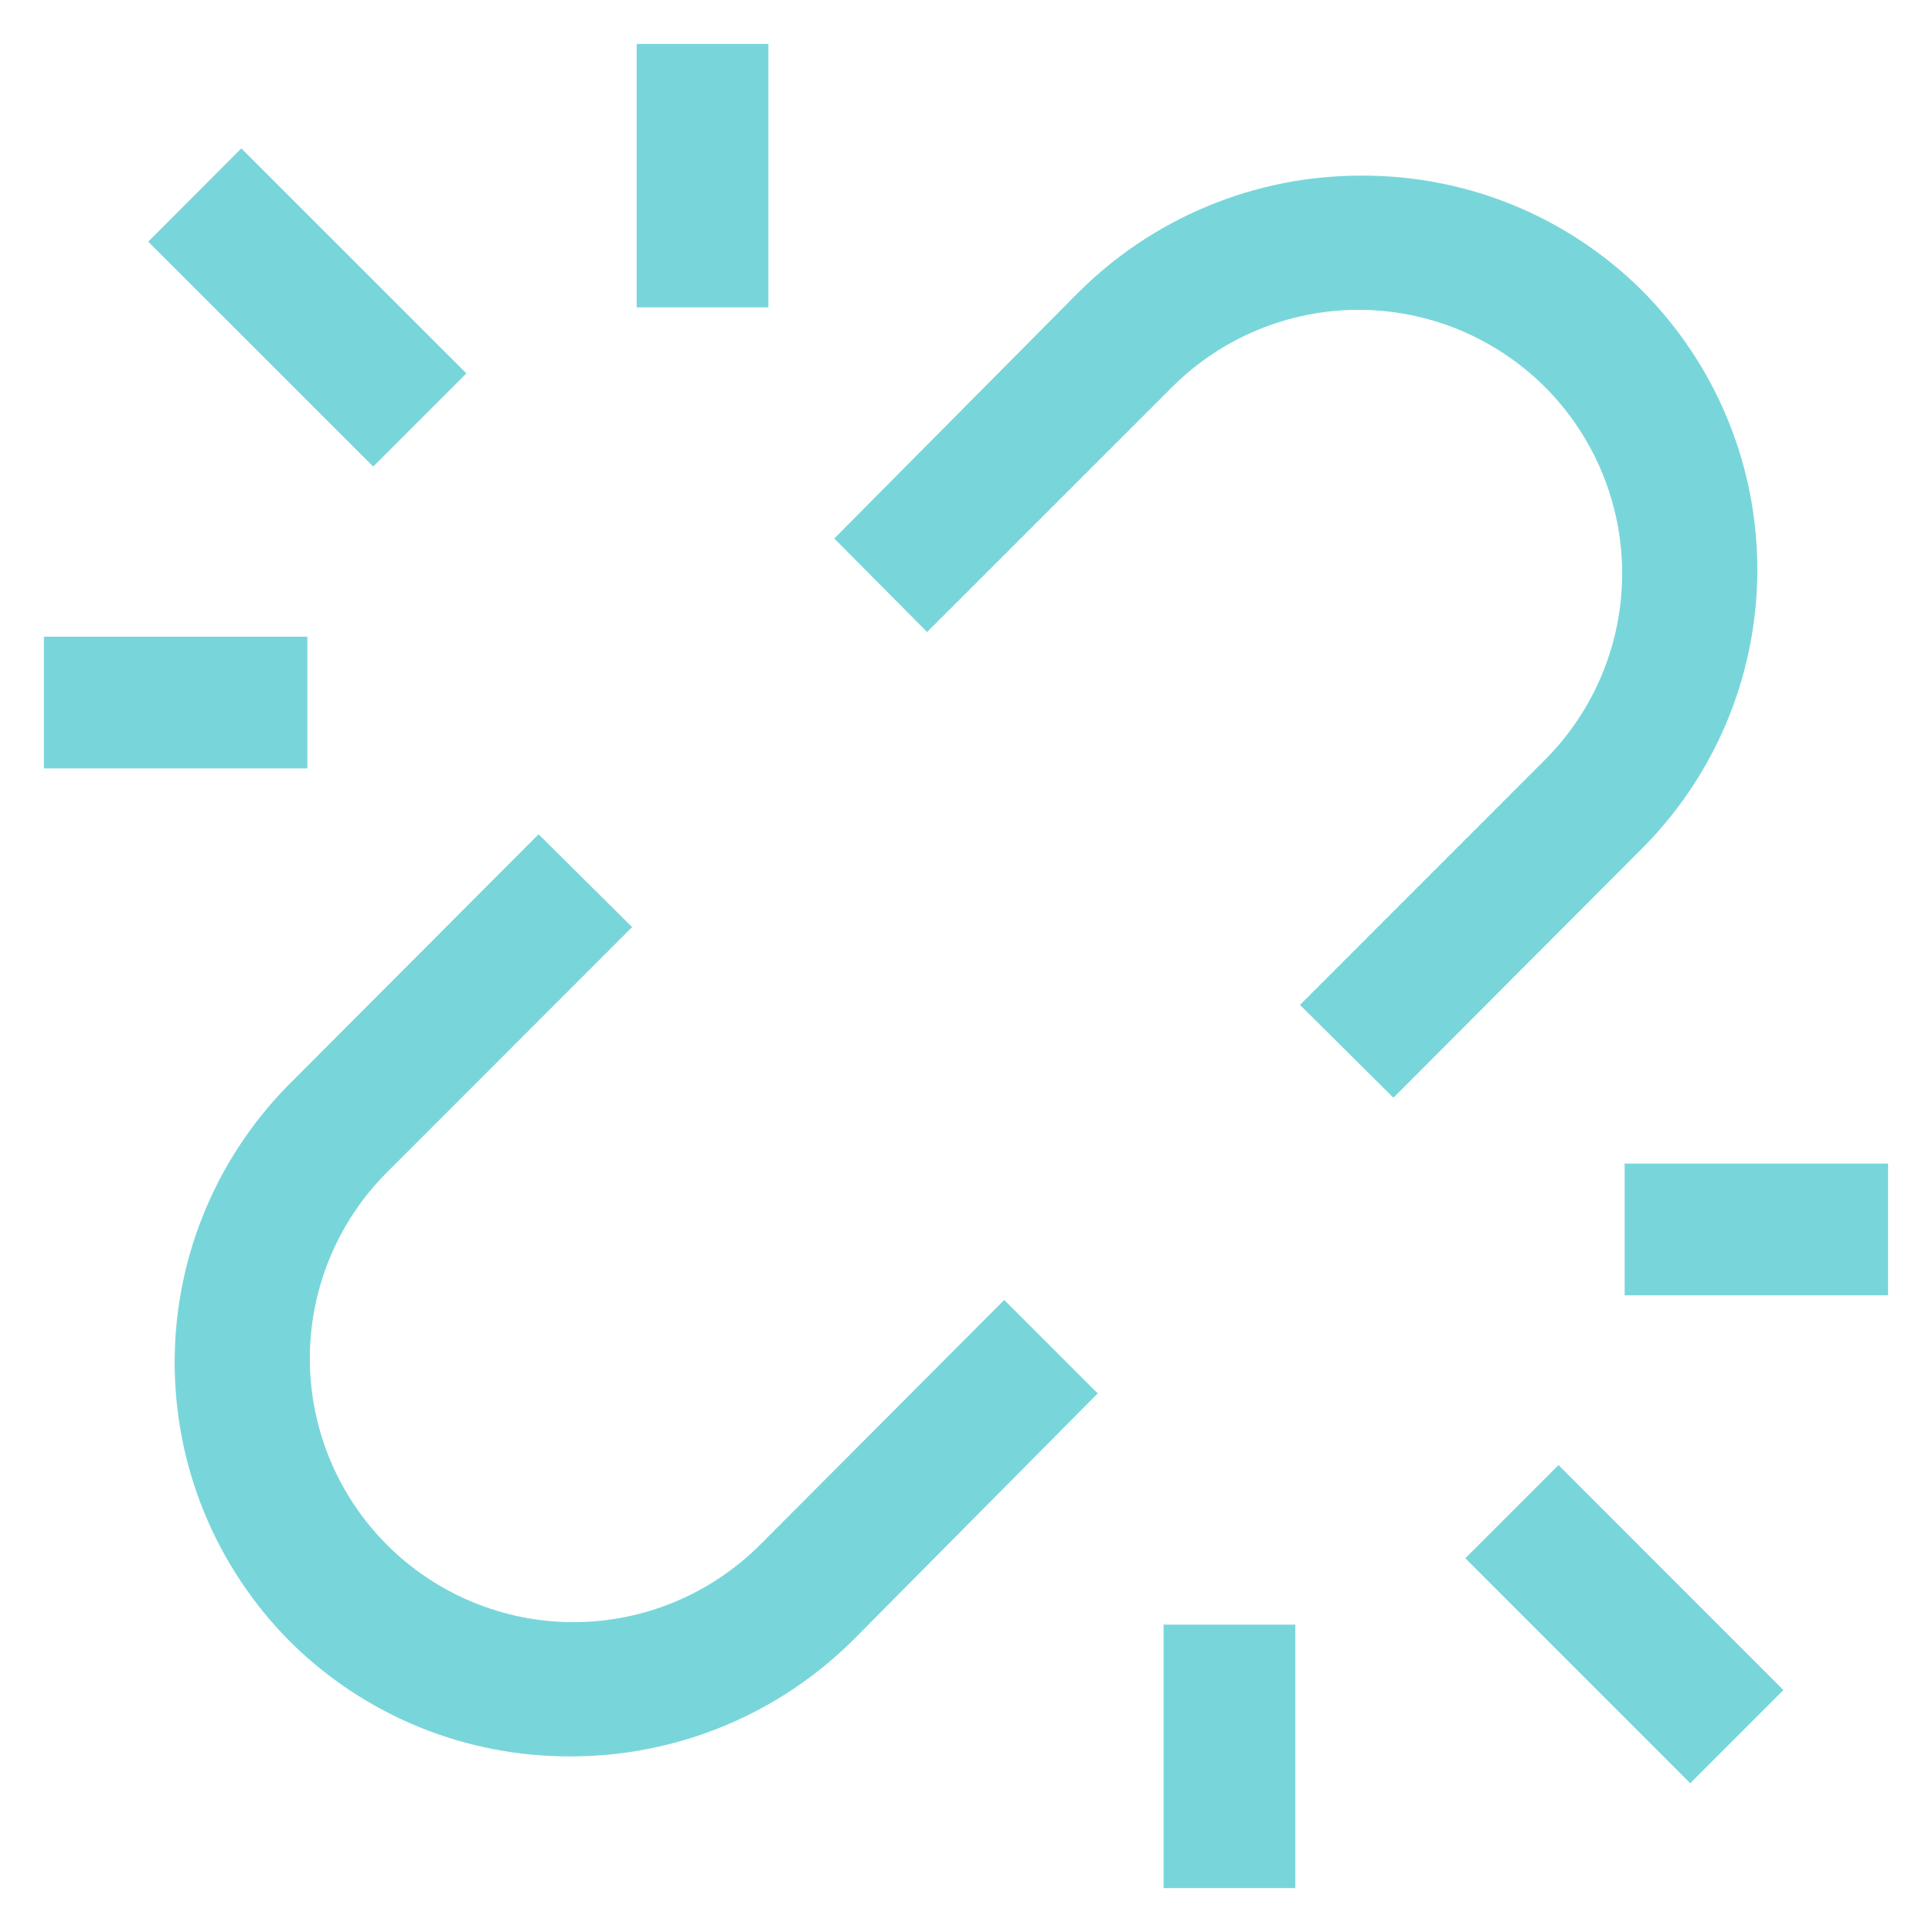 <svg width="22" height="22" viewBox="0 0 22 22" fill="none" xmlns="http://www.w3.org/2000/svg">
<path d="M1.688 2.752L2.748 1.69L5.311 4.252L4.25 5.313L1.688 2.752Z" fill="#78D6DA"/>
<path d="M16.686 17.744L17.747 16.683L20.308 19.245L19.247 20.306L16.686 17.744Z" fill="#78D6DA"/>
<path d="M7.25 0.5H8.75V3.5H7.25V0.5Z" fill="#78D6DA"/>
<path d="M0.5 7.25H3.5V8.75H0.5V7.25Z" fill="#78D6DA"/>
<path d="M18.5 13.25H21.5V14.75H18.5V13.25Z" fill="#78D6DA"/>
<path d="M13.25 18.5H14.75V21.5H13.25V18.5Z" fill="#78D6DA"/>
<path d="M11.435 14.803L8.653 17.593C8.374 17.871 8.043 18.092 7.679 18.243C7.315 18.394 6.924 18.472 6.53 18.472C6.136 18.472 5.745 18.394 5.381 18.243C5.017 18.092 4.686 17.871 4.408 17.593C3.845 17.03 3.528 16.266 3.528 15.47C3.528 14.674 3.845 13.91 4.408 13.348L7.198 10.557L6.133 9.5L3.35 12.29C2.923 12.706 2.583 13.202 2.349 13.75C2.115 14.298 1.993 14.887 1.989 15.483C1.985 16.079 2.099 16.67 2.325 17.221C2.551 17.772 2.884 18.273 3.305 18.695C3.725 19.112 4.224 19.442 4.772 19.666C5.321 19.89 5.908 20.003 6.5 20C7.103 20.001 7.699 19.881 8.255 19.65C8.812 19.418 9.316 19.078 9.74 18.65L12.5 15.867L11.435 14.803Z" fill="#78D6DA"/>
<path d="M10.557 7.197L13.348 4.407C13.626 4.129 13.957 3.908 14.321 3.757C14.685 3.606 15.076 3.528 15.47 3.528C15.864 3.528 16.255 3.606 16.619 3.757C16.983 3.908 17.314 4.129 17.593 4.407C17.871 4.686 18.092 5.017 18.243 5.381C18.394 5.745 18.472 6.136 18.472 6.53C18.472 6.924 18.394 7.314 18.243 7.679C18.092 8.043 17.871 8.374 17.593 8.652L14.803 11.443L15.867 12.5L18.65 9.71C19.077 9.294 19.417 8.798 19.651 8.25C19.884 7.702 20.007 7.113 20.011 6.517C20.015 5.921 19.901 5.33 19.675 4.779C19.449 4.228 19.116 3.727 18.695 3.305C18.274 2.888 17.776 2.558 17.228 2.334C16.679 2.11 16.092 1.997 15.5 2C14.898 1.999 14.301 2.118 13.745 2.35C13.188 2.582 12.684 2.922 12.26 3.35L9.5 6.132L10.557 7.197Z" fill="#78D6DA"/>
</svg>
